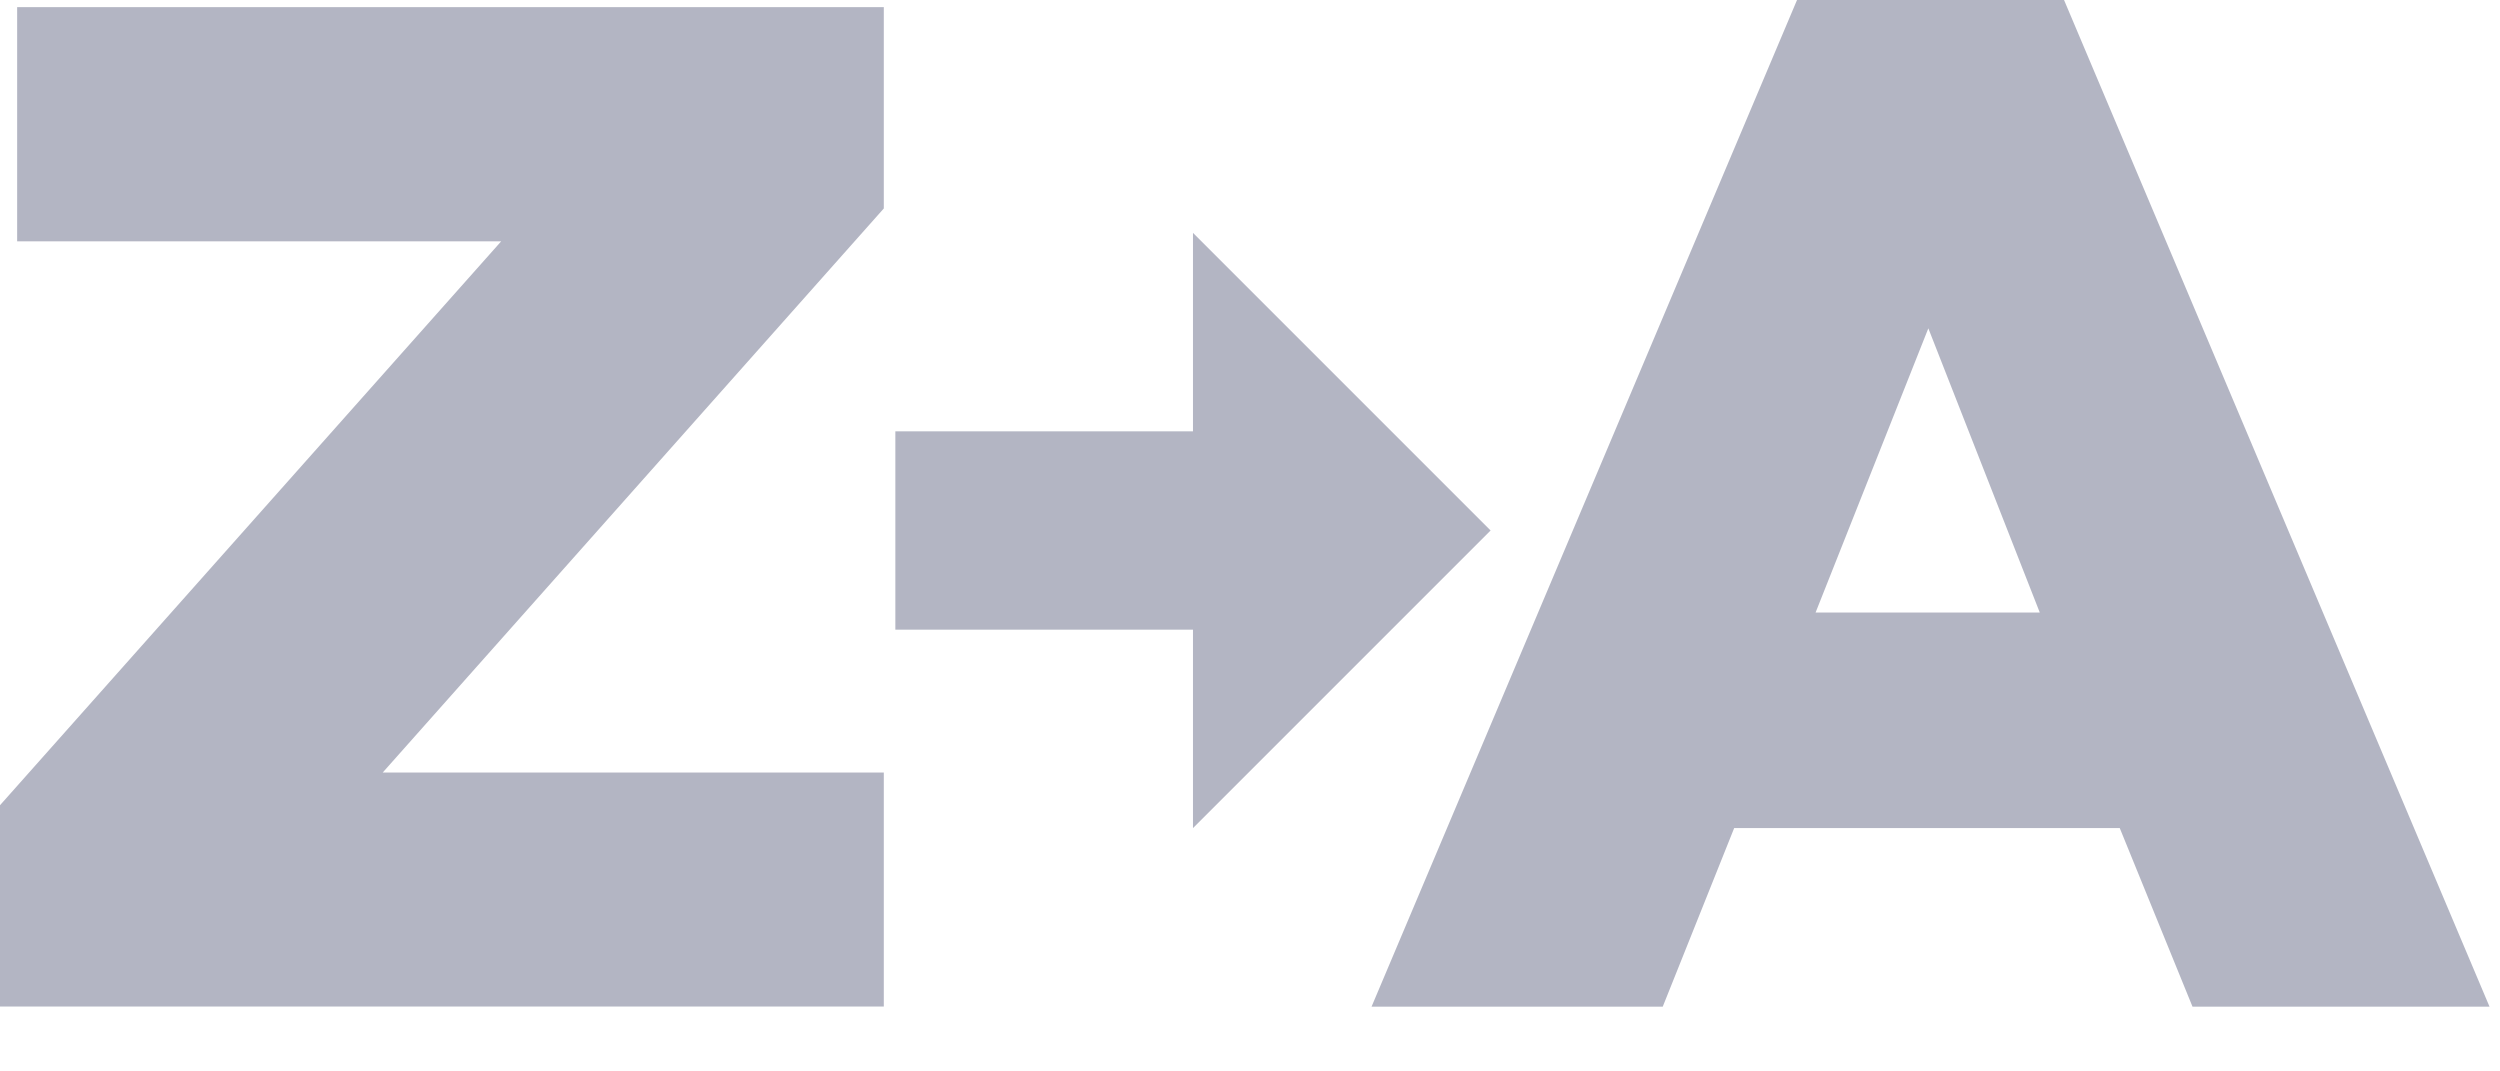 <?xml version="1.0" encoding="UTF-8" standalone="no"?>
<svg width="21px" height="9px" viewBox="0 0 21 9" version="1.1" xmlns="http://www.w3.org/2000/svg" xmlns:xlink="http://www.w3.org/1999/xlink">
    <!-- Generator: Sketch 39.1 (31720) - http://www.bohemiancoding.com/sketch -->
    <title>val_desc</title>
    <desc>Created with Sketch.</desc>
    <defs></defs>
    <g id="Symbols" stroke="none" stroke-width="1" fill="none" fill-rule="evenodd">
        <g id="Component-/-Sort-A-Z" transform="translate(-58, -15)" fill="#B3B5C3">
            <g id="Sort">
                <g>
                    <g id="val_desc" transform="translate(58, 15)">
                        <path d="M15.095,7e-05 L11.521,8.456 L13.967,8.456 L14.567,6.956 L17.806,6.956 L18.417,8.456 L20.912,8.456 L17.338,7e-05 L15.095,7e-05 Z M16.198,2.758 L17.134,5.145 L15.251,5.145 L16.198,2.758 Z" id="Fill-1"></path>
                        <polygon id="Fill-2" points="0.144 0.06 0.144 2.027 4.21 2.027 0 6.764 0 8.455 7.424 8.455 7.424 6.489 3.215 6.489 7.424 1.751 7.424 0.06"></polygon>
                        <polygon id="Fill-3" points="12.521 4.456 10.021 1.956 10.021 3.623 7.521 3.623 7.521 5.289 10.021 5.289 10.021 6.956"></polygon>
                    </g>
                </g>
            </g>
        </g>
    </g>
</svg>